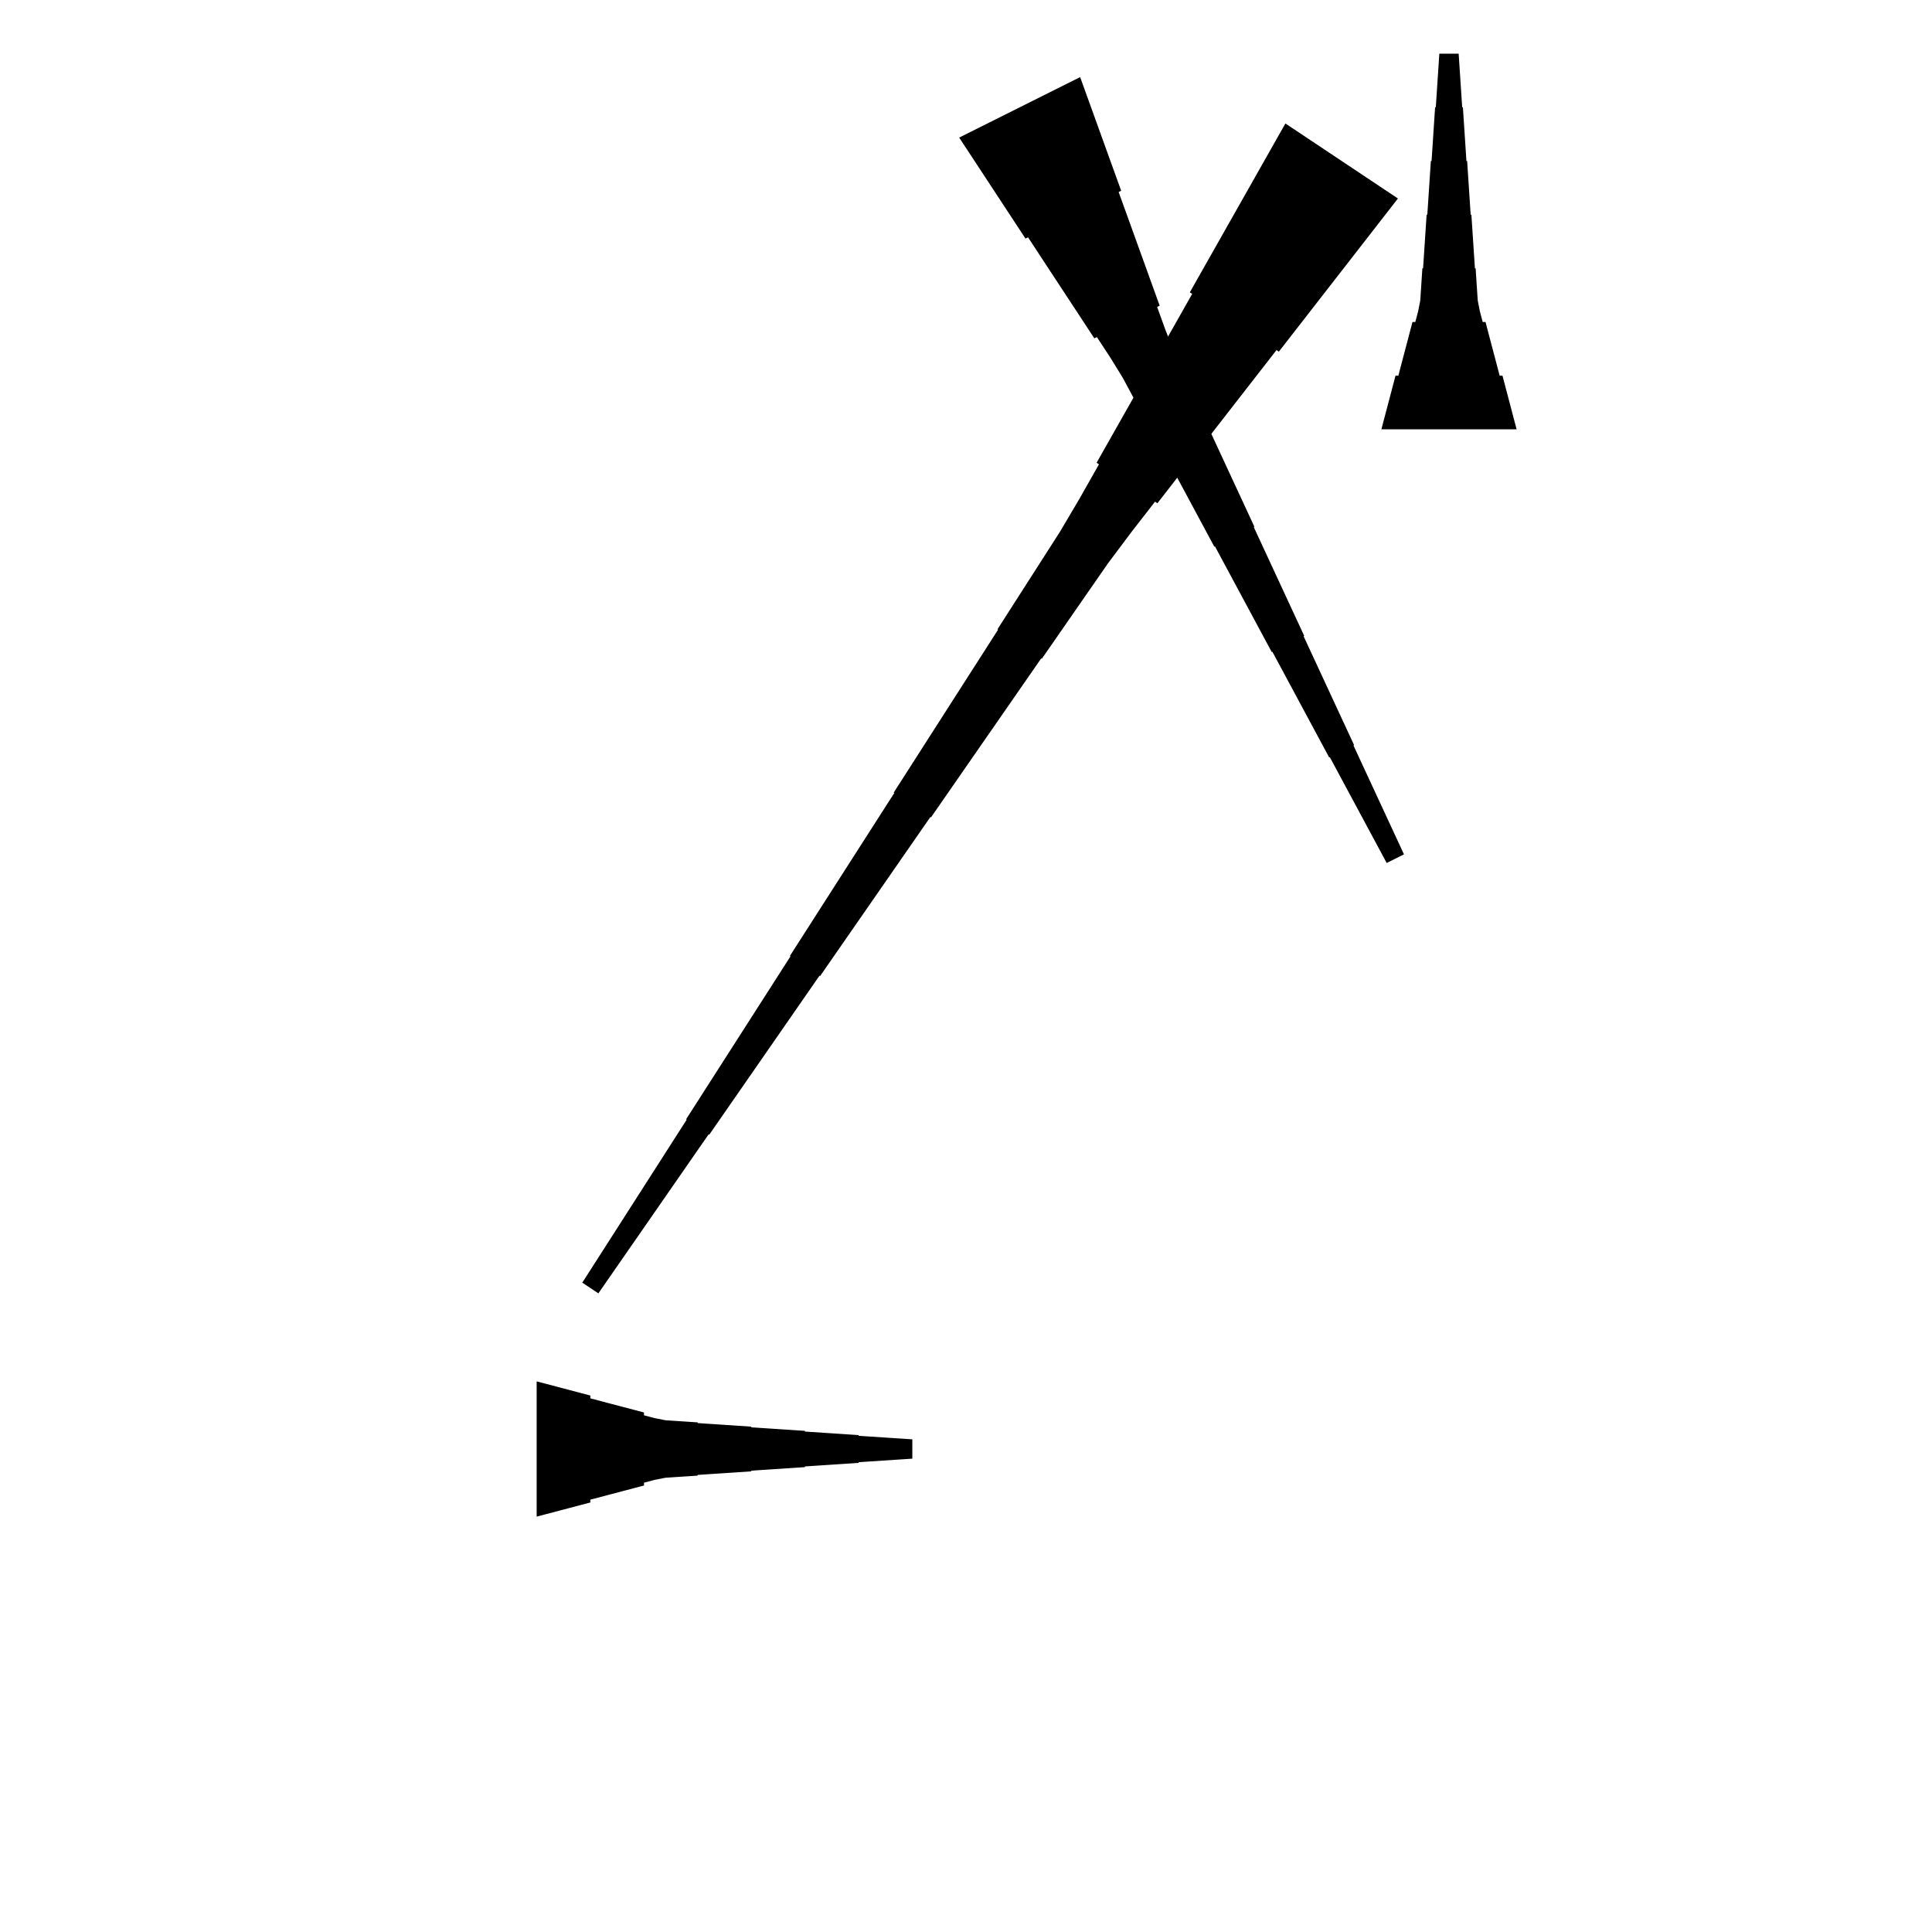 <?xml version="1.0" encoding="UTF-8"?>
<!-- Flat -->
<svg version="1.1" xmlns="http://www.w3.org/2000/svg" xmlns:xlink="http://www.w3.org/1999/xlink" width="283.465pt" height="283.465pt" viewBox="0 0 283.465 283.465">
<title>Untitled</title>
<polygon points="205.105 29.125 201.611 33.62 198.116 38.114 194.621 42.608 191.126 47.103 187.632 51.597 187.286 51.367 183.792 55.861 180.297 60.355 176.802 64.85 173.307 69.344 169.813 73.838 169.467 73.608 165.973 78.103 162.564 82.654 159.328 87.321 156.092 91.988 152.857 96.655 152.77 96.597 149.534 101.264 146.298 105.931 143.062 110.598 139.827 115.265 136.591 119.932 136.505 119.874 133.269 124.541 130.033 129.208 126.797 133.875 123.561 138.542 120.325 143.209 120.239 143.151 117.003 147.818 113.767 152.485 110.531 157.152 107.295 161.819 104.059 166.486 103.973 166.428 100.737 171.095 97.501 175.762 94.265 180.429 91.029 185.096 87.793 189.763 85.435 188.19 88.498 183.408 91.561 178.626 94.625 173.844 97.688 169.062 100.751 164.28 100.665 164.223 103.728 159.441 106.792 154.659 109.855 149.877 112.918 145.095 115.982 140.313 115.895 140.256 118.959 135.474 122.022 130.692 125.085 125.91 128.149 121.128 131.212 116.346 131.126 116.289 134.189 111.507 137.252 106.725 140.316 101.943 143.379 97.161 146.442 92.379 146.356 92.321 149.419 87.539 152.483 82.757 155.546 77.976 158.437 73.079 161.241 68.124 160.896 67.894 163.701 62.939 166.505 57.985 169.309 53.03 172.114 48.076 174.918 43.121 174.573 42.891 177.378 37.937 180.182 32.982 182.987 28.028 185.791 23.073 188.595 18.119" fill="rgba(0,0,0,1)" />
<polygon points="78.74 202.677 80.315 203.092 81.89 203.507 83.465 203.922 85.039 204.337 86.614 204.751 86.614 205.166 88.189 205.581 89.764 205.996 91.339 206.411 92.913 206.825 94.488 207.24 94.488 207.655 96.063 208.07 97.638 208.381 99.213 208.485 100.787 208.588 102.362 208.692 102.362 208.796 103.937 208.9 105.512 209.003 107.087 209.107 108.661 209.211 110.236 209.314 110.236 209.418 111.811 209.522 113.386 209.625 114.961 209.729 116.535 209.833 118.11 209.937 118.11 210.04 119.685 210.144 121.26 210.248 122.835 210.351 124.409 210.455 125.984 210.559 125.984 210.663 127.559 210.766 129.134 210.87 130.709 210.974 132.284 211.077 133.858 211.181 133.858 214.016 132.284 214.119 130.709 214.223 129.134 214.327 127.559 214.431 125.984 214.534 125.984 214.638 124.409 214.742 122.835 214.845 121.26 214.949 119.685 215.053 118.11 215.156 118.11 215.26 116.535 215.364 114.961 215.468 113.386 215.571 111.811 215.675 110.236 215.779 110.236 215.882 108.661 215.986 107.087 216.09 105.512 216.194 103.937 216.297 102.362 216.401 102.362 216.505 100.787 216.608 99.213 216.712 97.638 216.816 96.063 217.127 94.488 217.542 94.488 217.957 92.913 218.371 91.339 218.786 89.764 219.201 88.189 219.616 86.614 220.031 86.614 220.446 85.039 220.86 83.465 221.275 81.89 221.69 80.315 222.105 78.74 222.52" fill="rgba(0,0,0,1)" />
<polygon points="202.677 62.992 203.092 61.417 203.507 59.843 203.922 58.268 204.337 56.693 204.751 55.118 205.166 55.118 205.581 53.543 205.996 51.968 206.411 50.394 206.825 48.819 207.24 47.244 207.655 47.244 208.07 45.669 208.381 44.094 208.485 42.52 208.588 40.945 208.692 39.37 208.796 39.37 208.9 37.795 209.003 36.221 209.107 34.646 209.211 33.071 209.314 31.496 209.418 31.496 209.522 29.921 209.625 28.346 209.729 26.772 209.833 25.197 209.937 23.622 210.04 23.622 210.144 22.047 210.248 20.472 210.351 18.898 210.455 17.323 210.559 15.748 210.663 15.748 210.766 14.173 210.87 12.598 210.974 11.024 211.077 9.449 211.181 7.874 214.016 7.874 214.119 9.449 214.223 11.024 214.327 12.598 214.431 14.173 214.534 15.748 214.638 15.748 214.742 17.323 214.845 18.898 214.949 20.472 215.053 22.047 215.156 23.622 215.26 23.622 215.364 25.197 215.468 26.772 215.571 28.346 215.675 29.921 215.779 31.496 215.882 31.496 215.986 33.071 216.09 34.646 216.194 36.221 216.297 37.795 216.401 39.37 216.505 39.37 216.608 40.945 216.712 42.52 216.816 44.094 217.127 45.669 217.542 47.244 217.957 47.244 218.371 48.819 218.786 50.394 219.201 51.968 219.616 53.543 220.031 55.118 220.446 55.118 220.86 56.693 221.275 58.268 221.69 59.843 222.105 61.417 222.52 62.992" fill="rgba(0,0,0,1)" />
<polygon points="158.48 11.311 159.684 14.646 160.888 17.981 162.091 21.317 163.295 24.652 164.499 27.987 164.128 28.172 165.332 31.507 166.536 34.843 167.739 38.178 168.943 41.513 170.147 44.848 169.776 45.033 170.98 48.368 172.276 51.657 173.758 54.853 175.24 58.049 176.722 61.245 176.63 61.292 178.112 64.487 179.594 67.683 181.076 70.879 182.558 74.076 184.04 77.272 183.947 77.318 185.429 80.514 186.911 83.71 188.393 86.906 189.875 90.102 191.357 93.298 191.264 93.344 192.746 96.54 194.228 99.736 195.71 102.932 197.193 106.128 198.675 109.324 198.582 109.371 200.064 112.567 201.546 115.763 203.028 118.958 204.51 122.154 205.992 125.35 203.457 126.618 201.789 123.515 200.122 120.412 198.454 117.308 196.786 114.205 195.119 111.102 195.026 111.148 193.359 108.045 191.691 104.942 190.024 101.839 188.356 98.735 186.688 95.632 186.596 95.679 184.928 92.575 183.261 89.472 181.593 86.369 179.925 83.266 178.258 80.162 178.165 80.209 176.498 77.106 174.83 74.002 173.162 70.899 171.495 67.796 169.827 64.693 169.734 64.739 168.067 61.636 166.399 58.533 164.732 55.429 162.879 52.419 160.933 49.455 160.562 49.64 158.616 46.676 156.67 43.712 154.724 40.748 152.779 37.784 150.833 34.82 150.462 35.005 148.516 32.041 146.57 29.077 144.624 26.113 142.678 23.149 140.732 20.185" fill="rgba(0,0,0,1)" />
</svg>